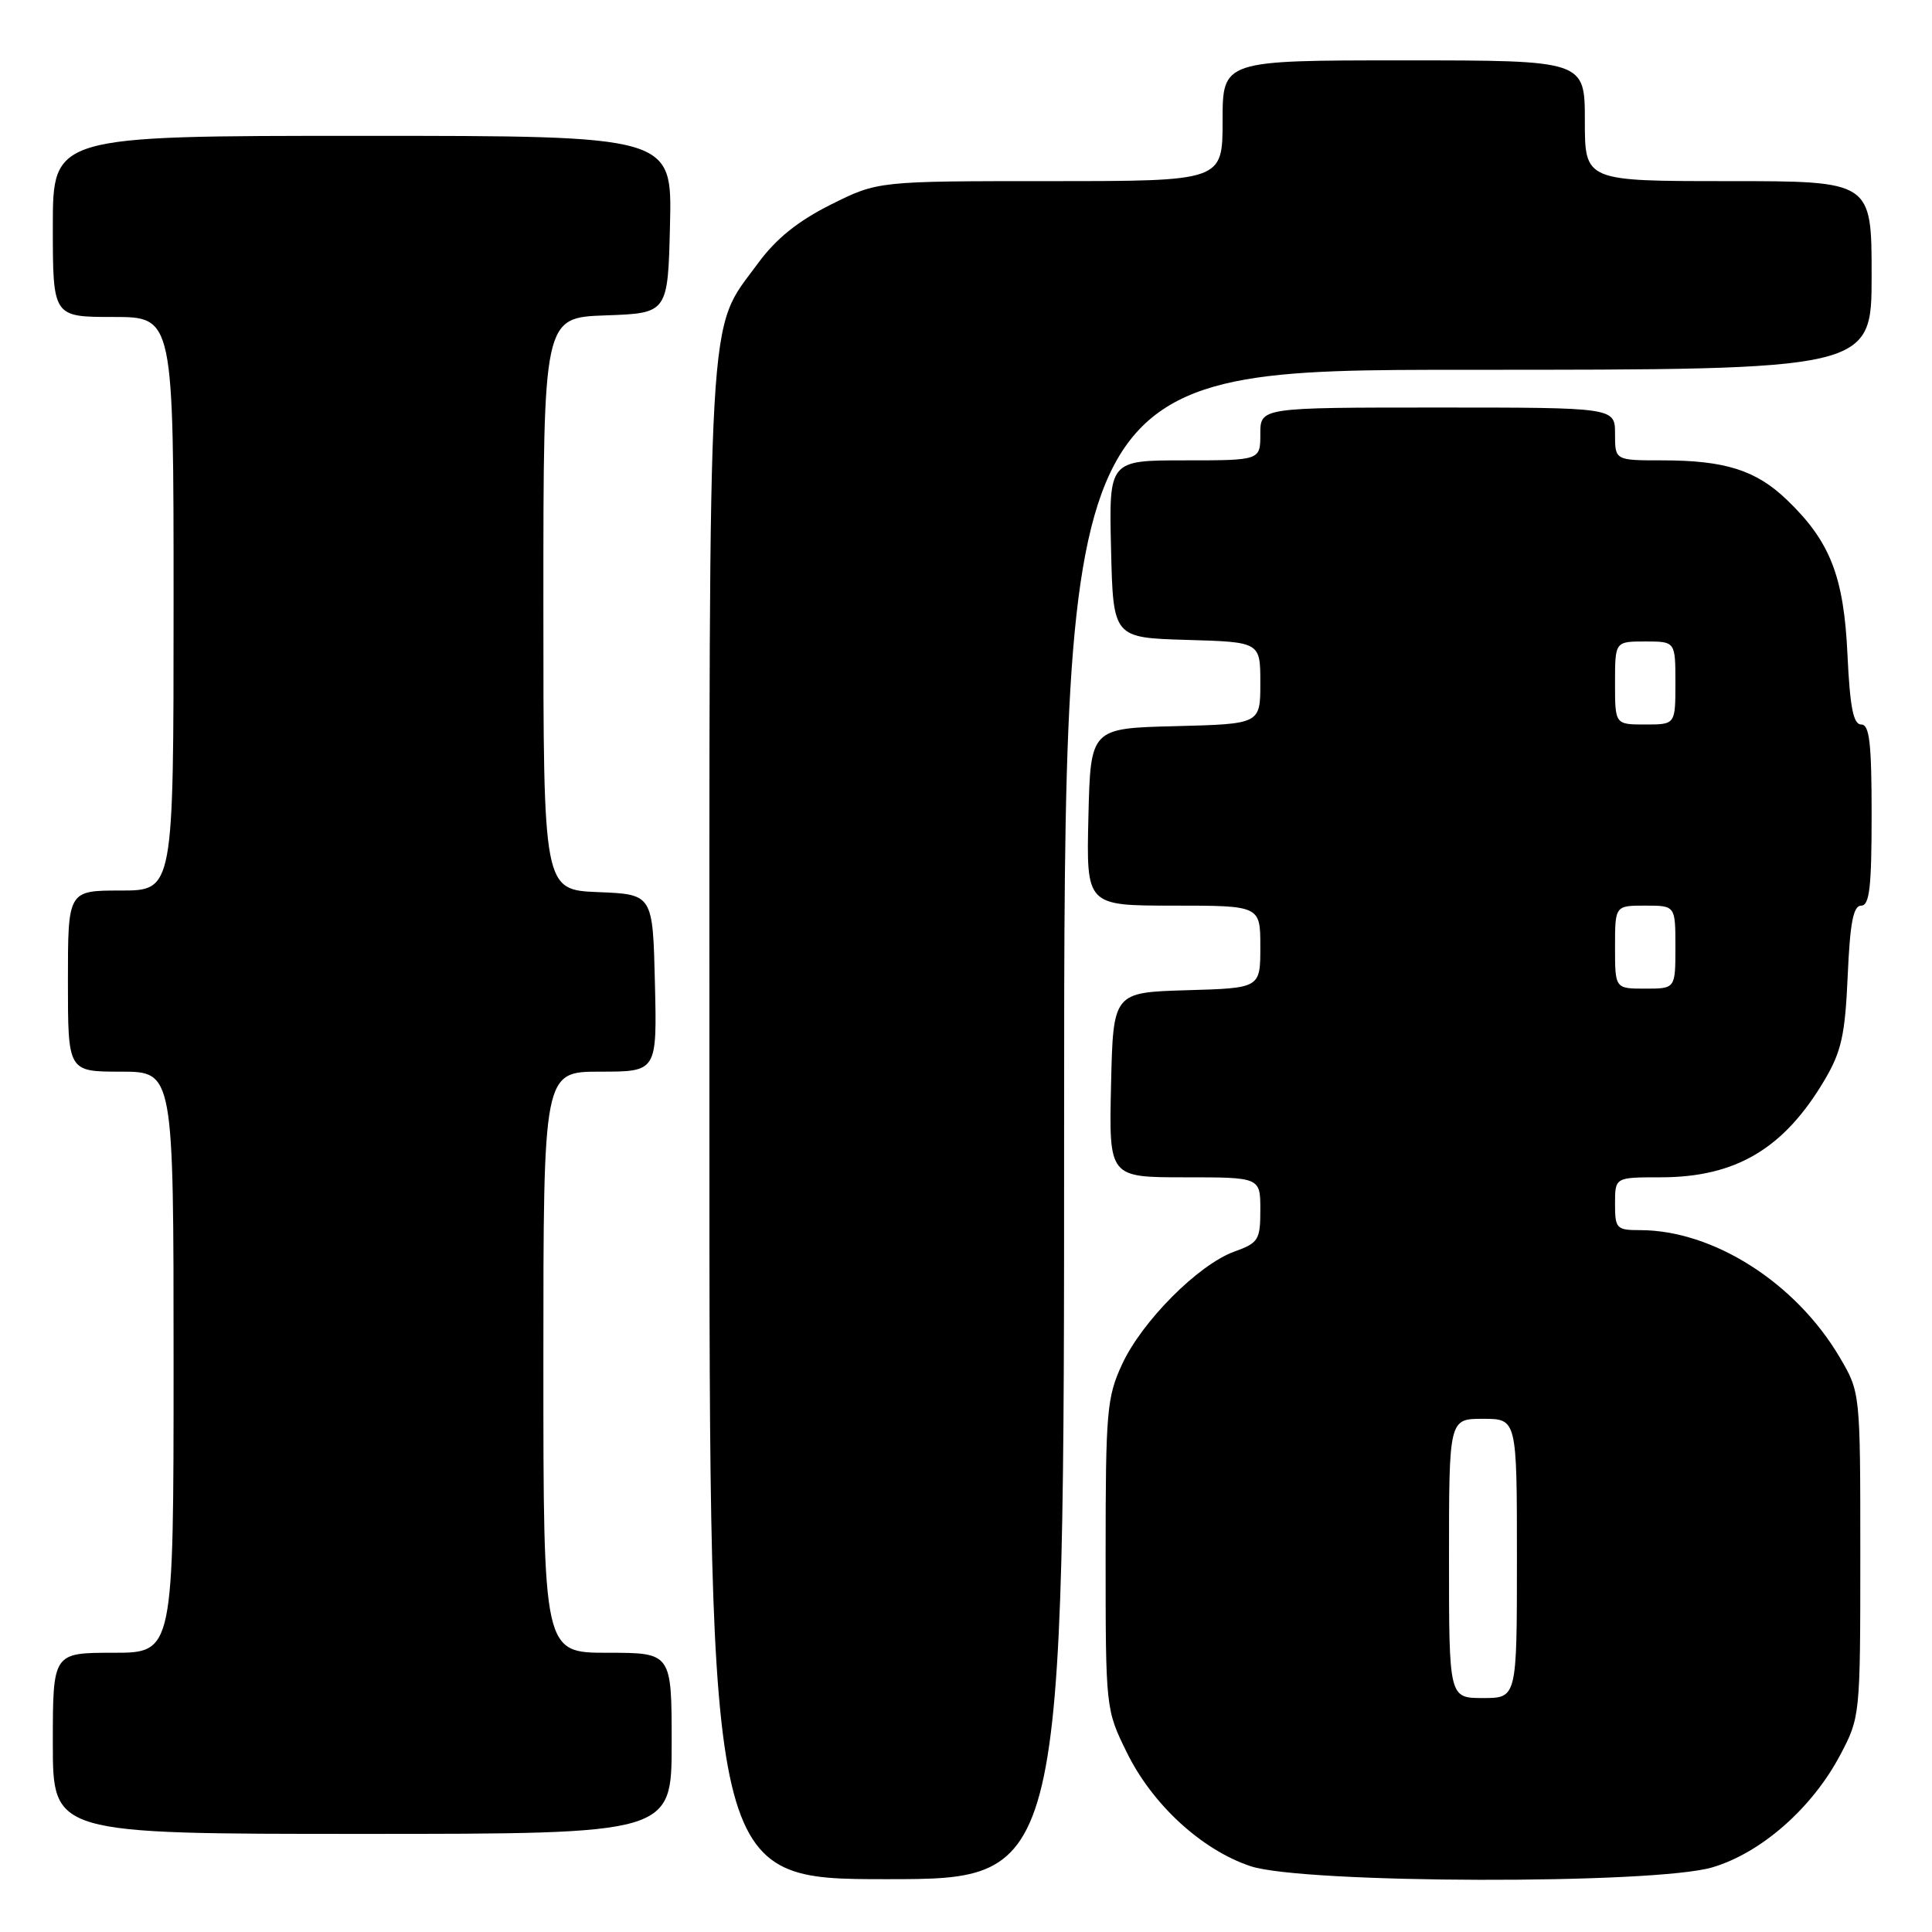 <?xml version="1.0" encoding="UTF-8" standalone="no"?>
<!DOCTYPE svg PUBLIC "-//W3C//DTD SVG 1.1//EN" "http://www.w3.org/Graphics/SVG/1.1/DTD/svg11.dtd" >
<svg xmlns="http://www.w3.org/2000/svg" xmlns:xlink="http://www.w3.org/1999/xlink" version="1.1" viewBox="0 0 256 256">
 <g >
 <path fill="currentColor"
d=" M 141.00 149.00 C 141.00 49.00 141.00 49.00 194.50 49.00 C 248.00 49.00 248.00 49.00 248.00 36.50 C 248.00 24.00 248.00 24.00 229.00 24.00 C 210.00 24.00 210.00 24.00 210.00 16.00 C 210.00 8.00 210.00 8.00 186.00 8.00 C 162.00 8.00 162.00 8.00 162.00 16.00 C 162.00 24.00 162.00 24.00 139.16 24.00 C 116.32 24.00 116.32 24.00 110.09 27.11 C 105.72 29.30 102.84 31.62 100.46 34.86 C 93.64 44.18 94.00 37.80 94.00 148.68 C 94.00 249.00 94.00 249.00 117.50 249.00 C 141.00 249.00 141.00 249.00 141.00 149.00 Z  M 226.91 247.43 C 233.38 245.51 240.13 239.57 243.84 232.54 C 246.48 227.54 246.50 227.35 246.50 206.00 C 246.50 184.50 246.50 184.50 243.78 179.87 C 237.97 169.98 227.01 163.00 217.32 163.00 C 214.19 163.00 214.00 162.80 214.00 159.50 C 214.00 156.00 214.00 156.00 220.03 156.00 C 230.02 156.00 236.41 152.20 241.80 143.05 C 244.00 139.32 244.49 137.09 244.83 129.30 C 245.14 122.25 245.57 120.00 246.62 120.00 C 247.72 120.00 248.00 117.54 248.00 108.00 C 248.00 98.46 247.72 96.00 246.62 96.00 C 245.58 96.00 245.13 93.74 244.80 86.75 C 244.32 76.36 242.51 71.74 236.77 66.23 C 232.68 62.30 228.57 61.00 220.26 61.00 C 214.00 61.00 214.00 61.00 214.00 57.50 C 214.00 54.00 214.00 54.00 190.50 54.00 C 167.00 54.00 167.00 54.00 167.00 57.50 C 167.00 61.00 167.00 61.00 156.97 61.00 C 146.94 61.00 146.94 61.00 147.22 72.75 C 147.50 84.50 147.50 84.50 157.25 84.79 C 167.00 85.07 167.00 85.07 167.00 90.50 C 167.00 95.93 167.00 95.93 155.75 96.22 C 144.50 96.50 144.50 96.50 144.22 108.25 C 143.94 120.00 143.94 120.00 155.47 120.00 C 167.00 120.00 167.00 120.00 167.00 125.46 C 167.00 130.93 167.00 130.93 157.25 131.21 C 147.50 131.50 147.50 131.50 147.22 143.75 C 146.94 156.00 146.94 156.00 156.97 156.00 C 167.00 156.00 167.00 156.00 167.00 160.30 C 167.00 164.30 166.76 164.69 163.54 165.85 C 158.79 167.57 151.31 175.08 148.68 180.78 C 146.66 185.14 146.50 187.04 146.50 206.00 C 146.50 226.44 146.51 226.52 149.31 232.21 C 152.70 239.12 159.23 245.12 165.71 247.28 C 172.68 249.60 219.22 249.72 226.91 247.43 Z  M 89.00 231.00 C 89.00 219.00 89.00 219.00 80.50 219.00 C 72.00 219.00 72.00 219.00 72.00 180.50 C 72.00 142.00 72.00 142.00 79.53 142.00 C 87.06 142.00 87.06 142.00 86.78 130.25 C 86.50 118.50 86.50 118.50 79.25 118.21 C 72.00 117.91 72.00 117.91 72.00 80.00 C 72.00 42.08 72.00 42.08 80.25 41.79 C 88.50 41.50 88.50 41.50 88.78 29.75 C 89.06 18.00 89.06 18.00 48.03 18.00 C 7.00 18.00 7.00 18.00 7.00 30.00 C 7.00 42.00 7.00 42.00 15.00 42.00 C 23.00 42.00 23.00 42.00 23.00 80.00 C 23.00 118.00 23.00 118.00 16.00 118.00 C 9.00 118.00 9.00 118.00 9.00 130.00 C 9.00 142.00 9.00 142.00 16.00 142.00 C 23.00 142.00 23.00 142.00 23.00 180.50 C 23.00 219.00 23.00 219.00 15.00 219.00 C 7.00 219.00 7.00 219.00 7.00 231.00 C 7.00 243.00 7.00 243.00 48.00 243.00 C 89.00 243.00 89.00 243.00 89.00 231.00 Z  M 192.00 206.50 C 192.00 188.00 192.00 188.00 196.50 188.00 C 201.00 188.00 201.00 188.00 201.00 206.50 C 201.00 225.00 201.00 225.00 196.50 225.00 C 192.00 225.00 192.00 225.00 192.00 206.50 Z  M 214.00 125.50 C 214.00 120.00 214.00 120.00 218.00 120.00 C 222.00 120.00 222.00 120.00 222.00 125.50 C 222.00 131.00 222.00 131.00 218.00 131.00 C 214.00 131.00 214.00 131.00 214.00 125.50 Z  M 214.00 90.50 C 214.00 85.00 214.00 85.00 218.00 85.00 C 222.00 85.00 222.00 85.00 222.00 90.50 C 222.00 96.00 222.00 96.00 218.00 96.00 C 214.00 96.00 214.00 96.00 214.00 90.50 Z "/>
</g>
</svg>